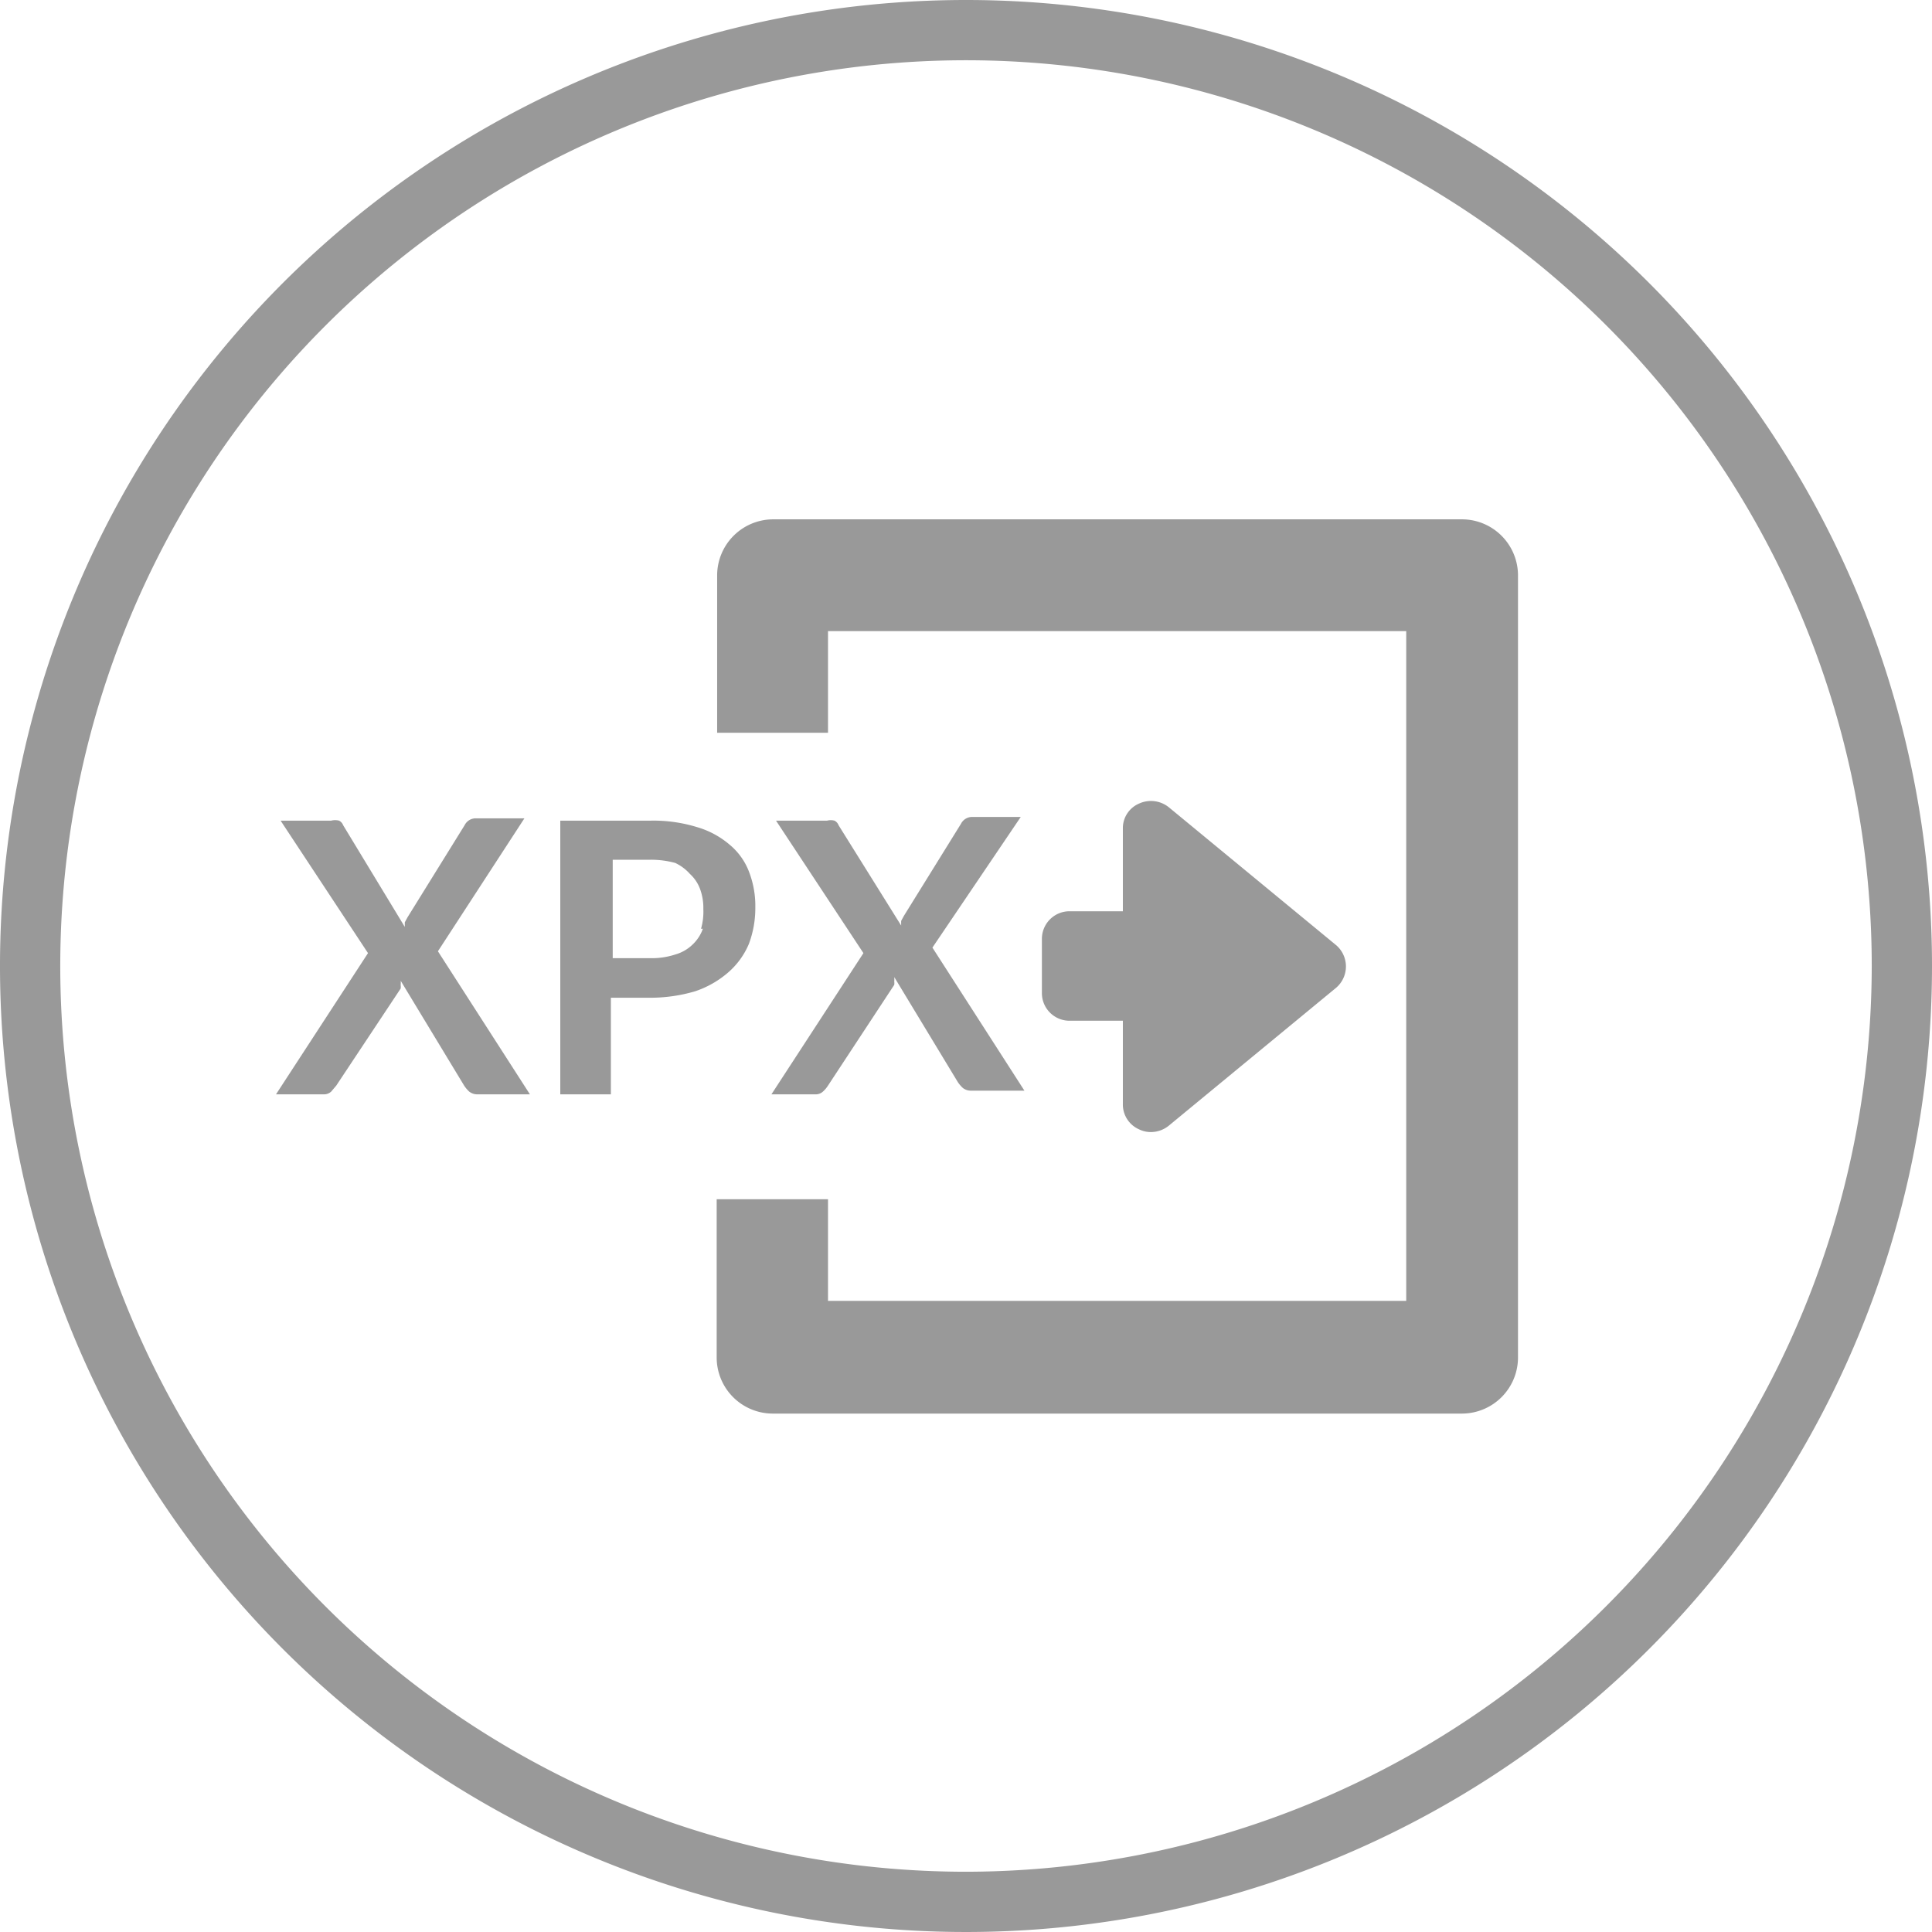 <svg id="Layer_1" data-name="Layer 1" xmlns="http://www.w3.org/2000/svg" viewBox="0 0 42 42"><defs><style>.cls-1{fill:#999;}</style></defs><title>icon-swap-gray</title><path class="cls-1" d="M21,0A21,21,0,1,0,42,21,21,21,0,0,0,21,0Zm0,40.69A19.69,19.69,0,1,1,40.69,21,19.71,19.71,0,0,1,21,40.69ZM24.41,24V22.19H23.25a.6.6,0,0,1-.6-.6V20.41a.6.6,0,0,1,.6-.6h1.16V18a.58.58,0,0,1,.35-.53.62.62,0,0,1,.65.08l3.64,3a.61.61,0,0,1,0,.92l-3.64,3a.62.62,0,0,1-.39.14.58.58,0,0,1-.26-.06A.59.59,0,0,1,24.41,24ZM33,12.51v17a1.22,1.22,0,0,1-1.21,1.22h-15a1.22,1.22,0,0,1-1.21-1.22V26.07H18v2.21H30.57V13.72H18v2.21H15.59V12.51a1.22,1.22,0,0,1,1.21-1.22h15A1.22,1.22,0,0,1,33,12.51ZM9.52,20.68l2,3.11H10.38a.28.28,0,0,1-.18-.06.69.69,0,0,1-.11-.13L8.71,21.32a.36.36,0,0,1,0,.09.3.3,0,0,1,0,.08L7.31,23.6l-.11.13a.23.23,0,0,1-.16.06H6l2-3.07-1.9-2.88h1.1a.34.34,0,0,1,.17,0,.18.18,0,0,1,.09.1L8.8,20.15l0-.1.06-.11,1.24-2a.27.27,0,0,1,.23-.15h1.07Zm6.76-.16a2.22,2.22,0,0,0,.14-.79,2.06,2.06,0,0,0-.13-.76,1.42,1.42,0,0,0-.42-.6,1.91,1.91,0,0,0-.72-.39,3.23,3.23,0,0,0-1-.14H12.18v5.95h1.1v-2.1h.83a3.44,3.44,0,0,0,1-.14,2.12,2.12,0,0,0,.72-.41A1.69,1.69,0,0,0,16.28,20.52Zm-1-.33a.87.87,0,0,1-.22.34.89.89,0,0,1-.38.22,1.64,1.64,0,0,1-.53.08h-.83V18.69h.83a2,2,0,0,1,.53.07A1,1,0,0,1,15,19a.83.83,0,0,1,.22.33,1.18,1.18,0,0,1,.07.43A1.35,1.35,0,0,1,15.24,20.19Zm1.49,3.6,2-3.07-1.9-2.88h1.11a.32.32,0,0,1,.16,0,.18.18,0,0,1,.09.1l1.36,2.18,0-.1.06-.11,1.24-2a.27.27,0,0,1,.23-.15h1.07l-1.92,2.84,2,3.11H21.11a.28.28,0,0,1-.18-.06.69.69,0,0,1-.11-.13l-1.38-2.28a.36.36,0,0,1,0,.09.3.3,0,0,1,0,.08L18,23.6a.63.63,0,0,1-.11.13.23.23,0,0,1-.16.06Z"/></svg>